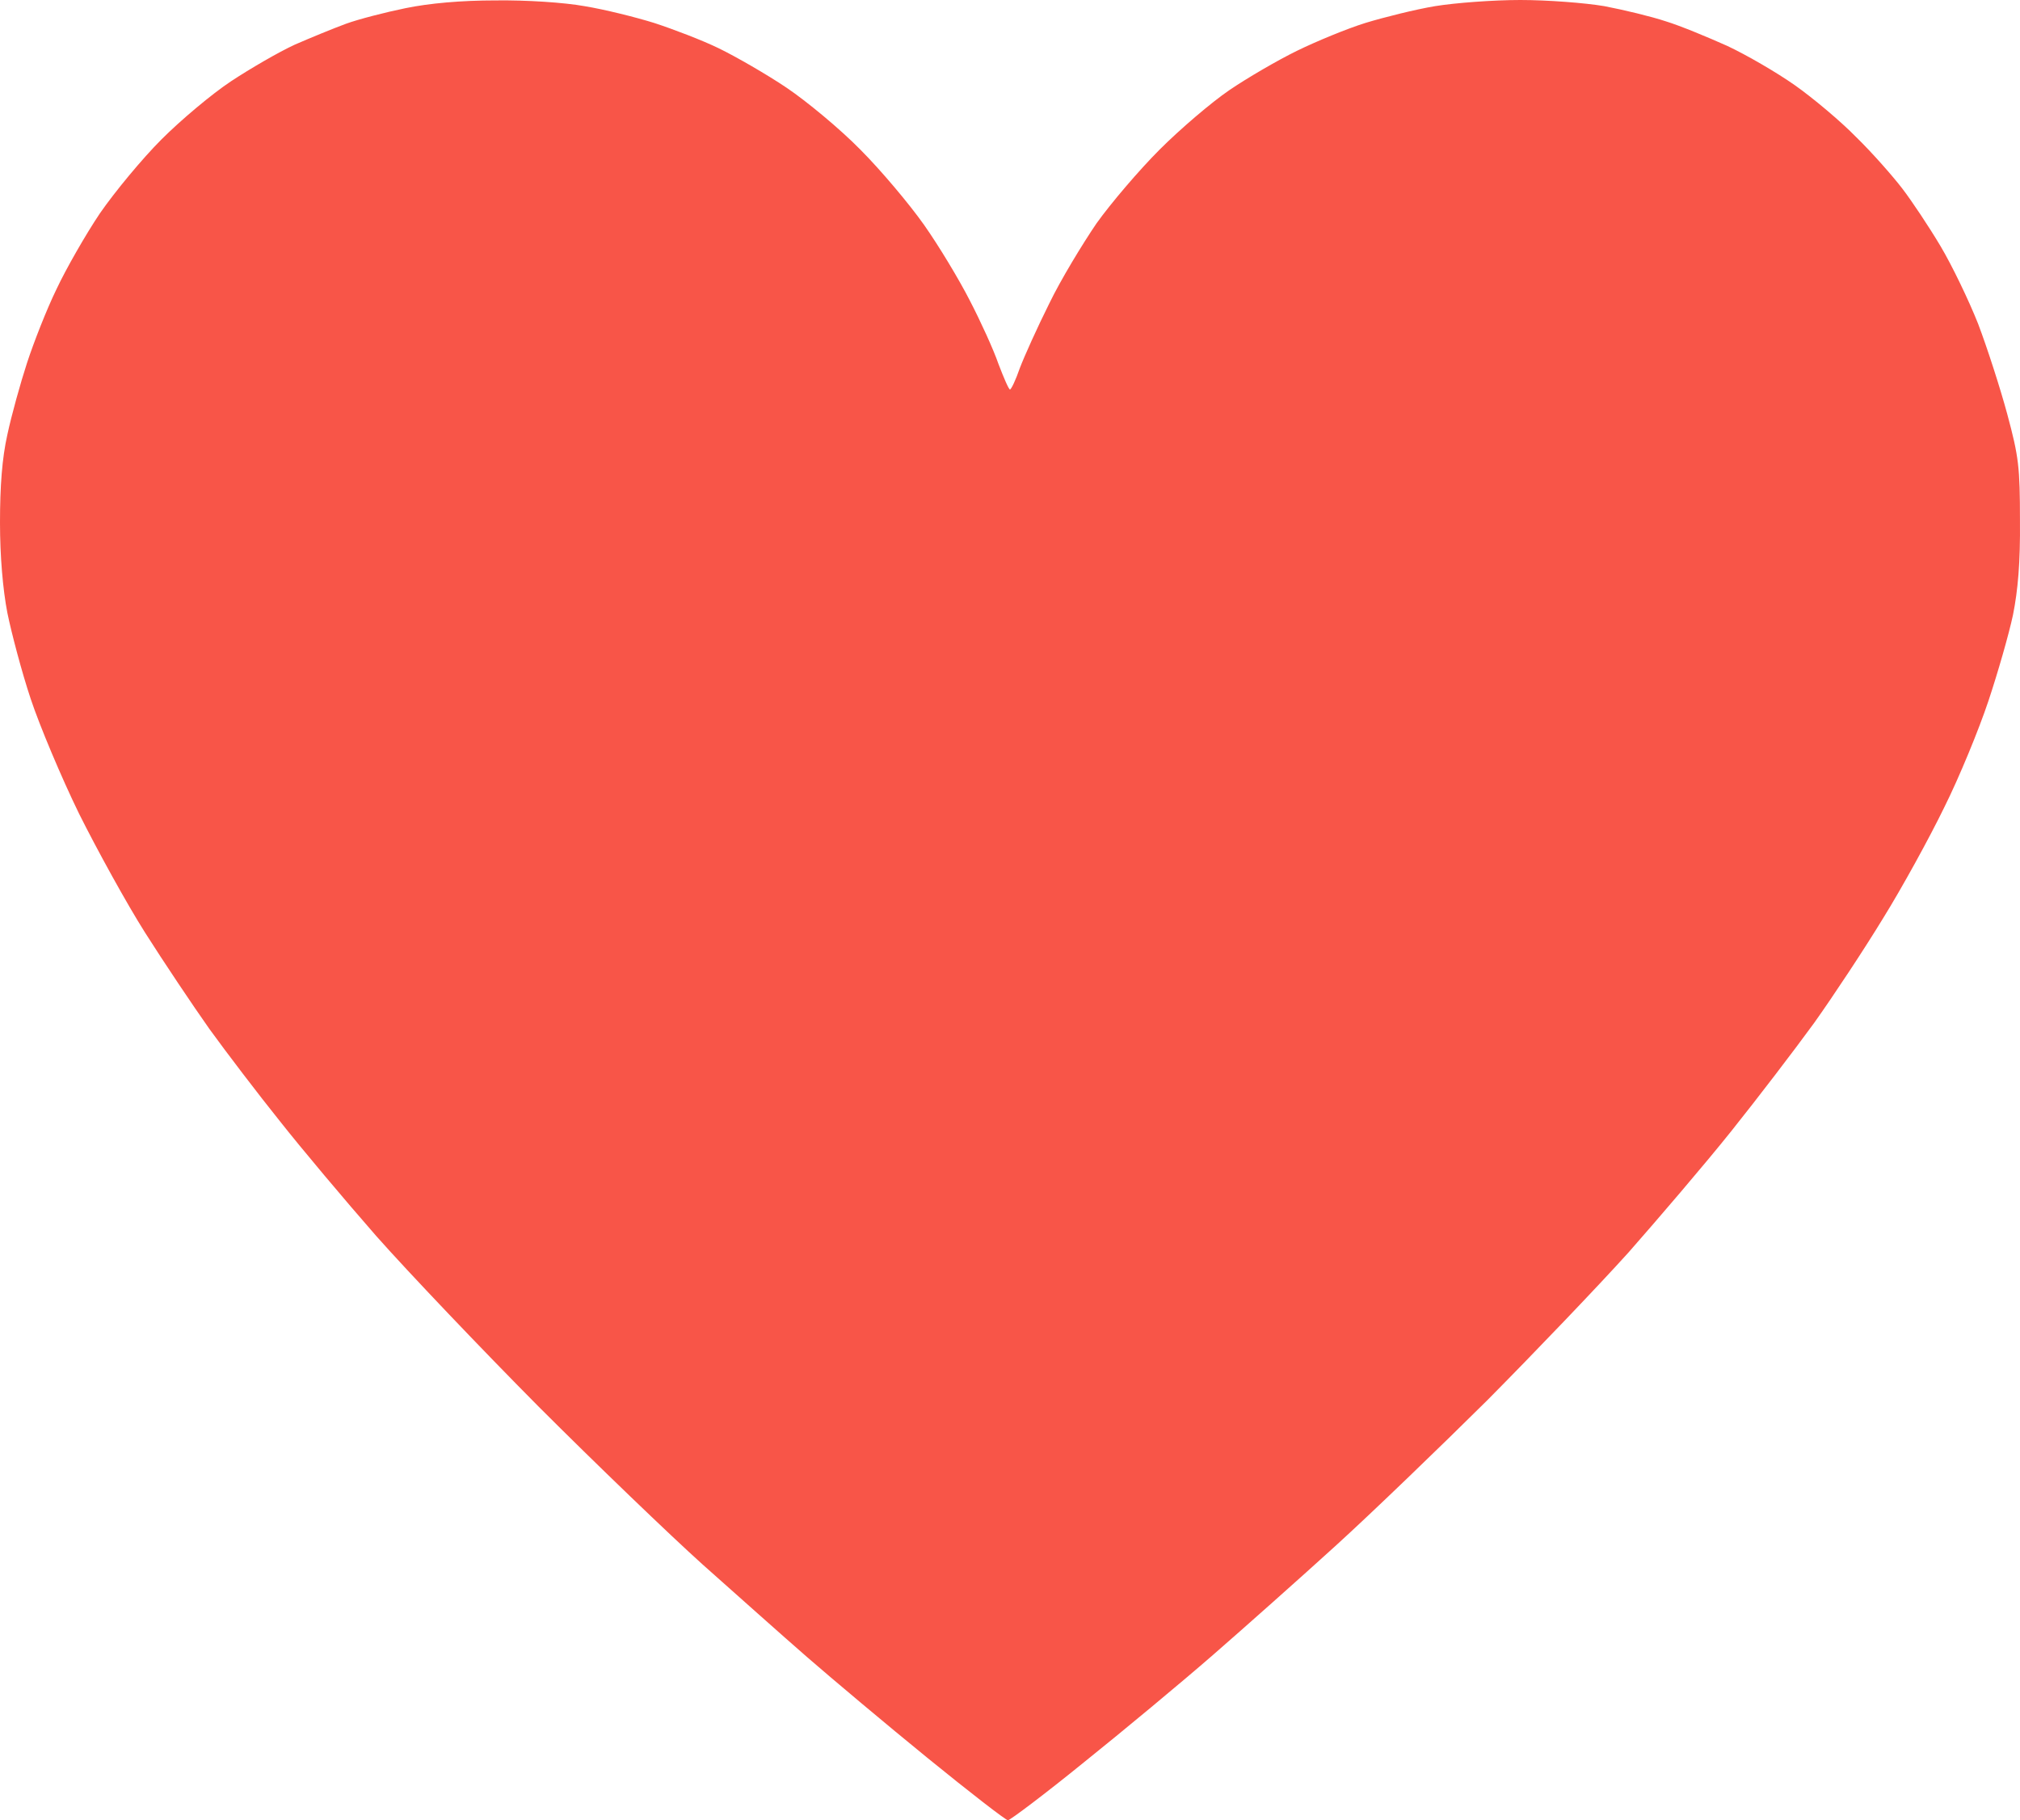 <svg width="1080" height="973" viewBox="0 0 1080 973" fill="none" xmlns="http://www.w3.org/2000/svg">
<path d="M184.964 12.71C191.538 10.3 206.002 6.574 216.74 4.383C229.451 1.753 246.545 0.219 264.954 0.219C281.39 0 301.552 1.315 312.509 3.287C323.248 5.04 339.903 9.204 349.765 12.272C359.846 15.559 375.406 21.476 384.391 25.859C393.376 30.242 409.812 39.665 420.551 46.897C431.289 54.129 449.26 69.03 459.998 79.988C470.736 90.726 486.077 108.915 493.966 120.091C501.856 131.267 512.814 149.456 518.511 160.633C524.209 171.59 531.222 186.93 533.852 194.6C536.701 202.051 539.331 208.187 539.988 208.187C540.646 208.187 543.056 203.147 545.248 196.791C547.659 190.436 554.671 174.877 561.027 162.167C567.163 149.456 578.778 130.391 586.229 119.434C593.899 108.696 609.021 90.945 619.978 79.988C630.936 69.03 647.591 54.786 657.234 48.212C666.877 41.637 683.094 32.214 693.394 27.174C703.694 22.134 720.13 15.34 729.992 12.272C740.073 9.204 756.729 5.04 767.248 3.287C777.986 1.534 798.367 0 812.831 0C827.295 0 847.457 1.534 857.757 3.287C868.057 5.259 882.74 8.766 890.63 11.396C898.519 13.806 913.203 19.942 923.503 24.544C933.803 29.365 950.02 38.788 959.663 45.582C969.305 52.376 984.207 64.867 992.535 73.413C1001.08 81.741 1012.04 94.232 1017.08 100.806C1022.12 107.381 1031.32 121.187 1037.46 131.486C1043.6 141.786 1052.58 160.414 1057.62 173.124C1062.44 185.834 1069.46 207.53 1073.18 221.336C1079.32 244.127 1079.98 249.605 1079.98 278.313C1080.2 300.666 1078.88 315.568 1076.25 328.716C1074.06 339.016 1068.14 359.616 1063.1 374.737C1058.06 389.857 1047.54 415.497 1039.43 431.714C1031.54 447.931 1016.86 474.666 1006.78 490.883C996.918 507.1 980.263 532.301 969.963 546.765C959.443 561.228 939.501 587.306 925.475 604.838C911.449 622.369 886.685 651.296 870.687 669.485C854.47 687.455 820.502 722.957 795.299 748.377C769.878 773.579 733.499 808.642 714.213 826.173C694.928 843.705 665.343 870.002 648.468 884.685C631.593 899.368 600.474 925.227 579.435 942.101C558.397 959.194 539.988 973 538.892 973C537.797 973 518.511 958.098 496.158 939.909C473.805 921.72 444.877 897.395 431.508 885.781C418.14 874.166 393.157 851.813 375.625 836.254C358.093 820.476 318.646 782.564 287.964 751.884C257.283 720.984 218.274 680.004 201.181 660.72C184.306 641.435 161.076 613.823 149.68 599.359C138.065 584.896 121.191 562.762 111.986 550.052C103.001 537.341 87.441 514.112 77.579 498.553C67.718 482.994 51.939 454.286 42.296 435.001C32.873 415.716 21.258 388.104 16.436 373.641C11.615 359.177 6.136 338.359 3.945 327.621C1.534 315.129 0 297.379 0 279.409C0 259.905 1.096 245.003 3.945 232.293C6.136 221.993 10.958 204.681 14.464 193.943C17.97 183.205 24.983 165.235 30.243 154.497C35.283 143.759 45.803 125.35 53.473 113.955C61.362 102.559 76.045 84.809 86.346 74.509C96.646 64.209 113.301 50.184 123.601 43.391C133.901 36.597 149.023 27.831 157.57 23.887C166.117 20.161 178.389 15.121 184.964 12.71Z" fill="#F85548"/>
</svg>

